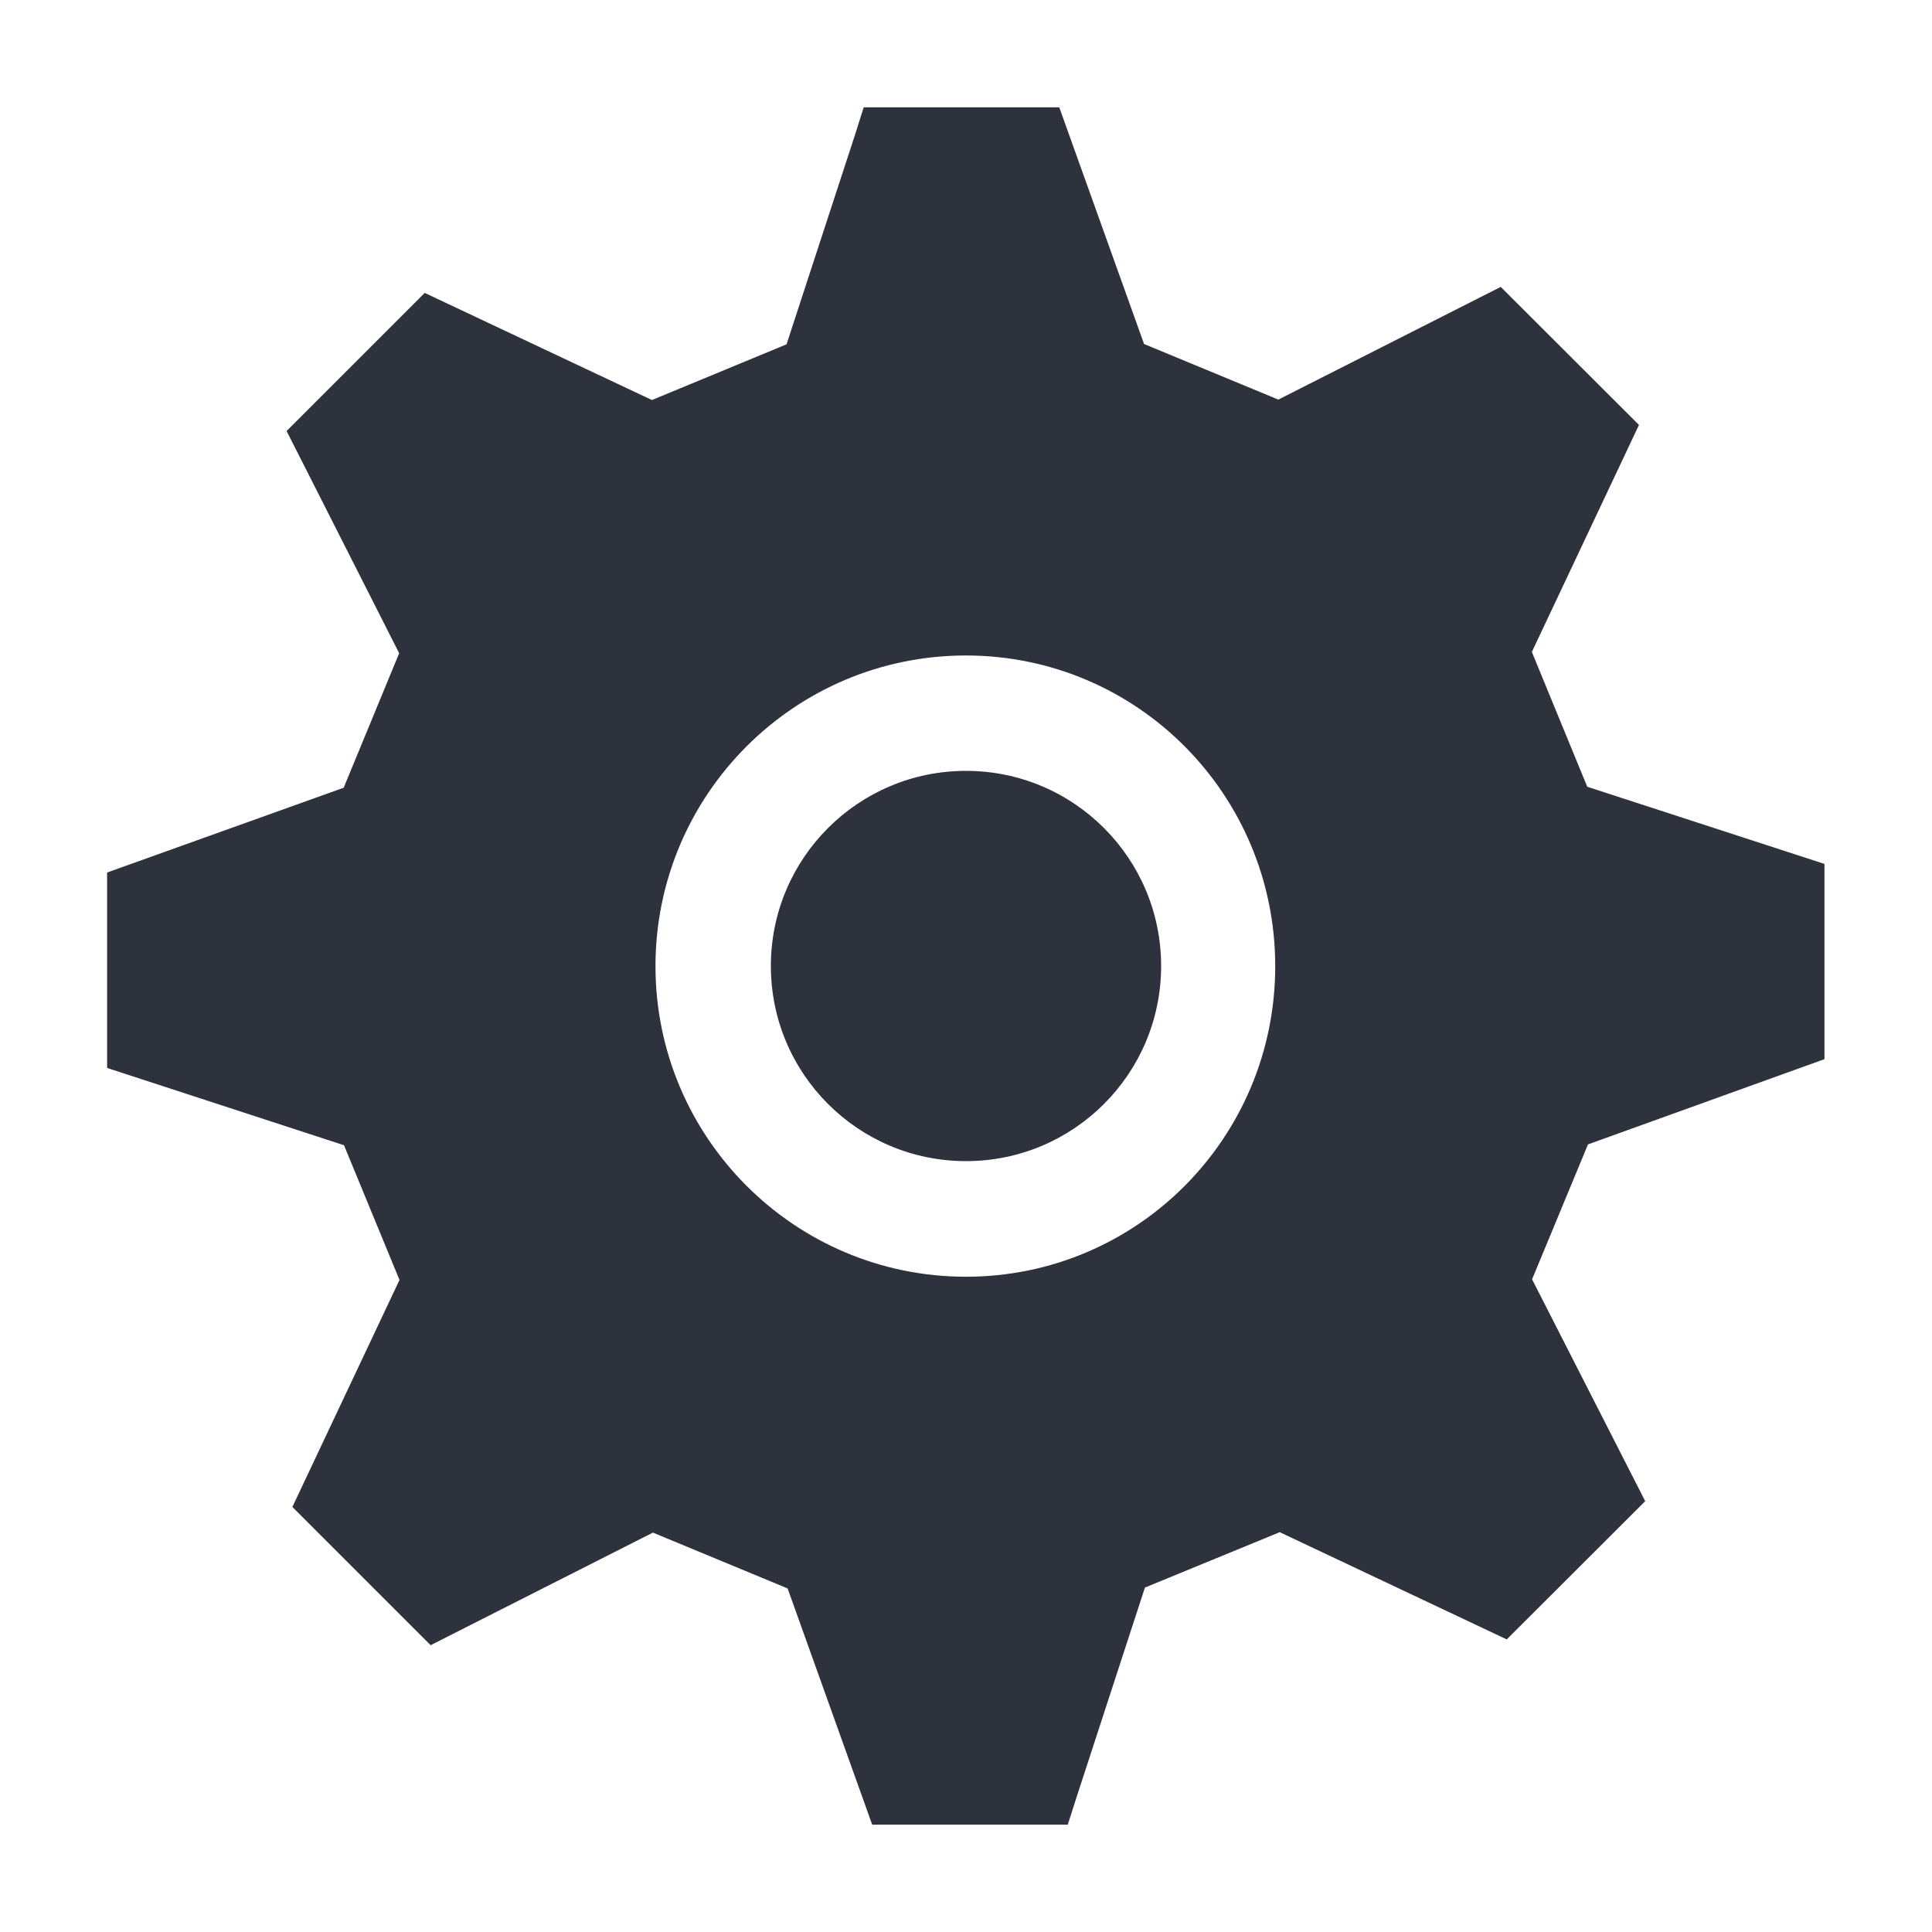 <?xml version="1.0" encoding="utf-8"?>
<!-- Generator: Adobe Illustrator 15.1.0, SVG Export Plug-In . SVG Version: 6.00 Build 0)  -->
<!DOCTYPE svg PUBLIC "-//W3C//DTD SVG 1.1//EN" "http://www.w3.org/Graphics/SVG/1.1/DTD/svg11.dtd">
<svg version="1.1" id="圖層_1" xmlns="http://www.w3.org/2000/svg" xmlns:xlink="http://www.w3.org/1999/xlink" x="0px" y="0px"
	 width="18px" height="18px" viewBox="-384.5 315.5 18 18" enable-background="new -384.5 315.5 18 18" xml:space="preserve">
<title>home</title>
<path fill="#2E323C" d="M-375.501,321.607c-1.596,0-2.892,1.296-2.892,2.895c0,1.595,1.295,2.893,2.892,2.893
	c1.597,0,2.882-1.296,2.882-2.893C-372.619,322.903-373.905,321.607-375.501,321.607z M-369.705,326.162l-0.521,1.257l1.054,2.067
	l-1.29,1.288l-2.115-0.999l-1.256,0.516l-0.636,1.95l-0.083,0.259h-1.822l-0.788-2.201l-1.255-0.52l-2.071,1.049l-1.288-1.288
	l0.998-2.115l-0.517-1.255l-2.207-0.72v-1.821l2.204-0.79l0.517-1.253l-0.927-1.83l-0.122-0.24l1.287-1.287l2.117,0.998l1.254-0.519
	l0.637-1.949l0.082-0.259h1.822l0.79,2.205l1.251,0.518l2.072-1.05l1.288,1.286l-0.998,2.115l0.516,1.256l2.21,0.719v1.819
	l-2.203,0.794H-369.705z"/>
<circle fill="#2E323C" cx="-375.5" cy="324.5" r="1.818"/>
</svg>
